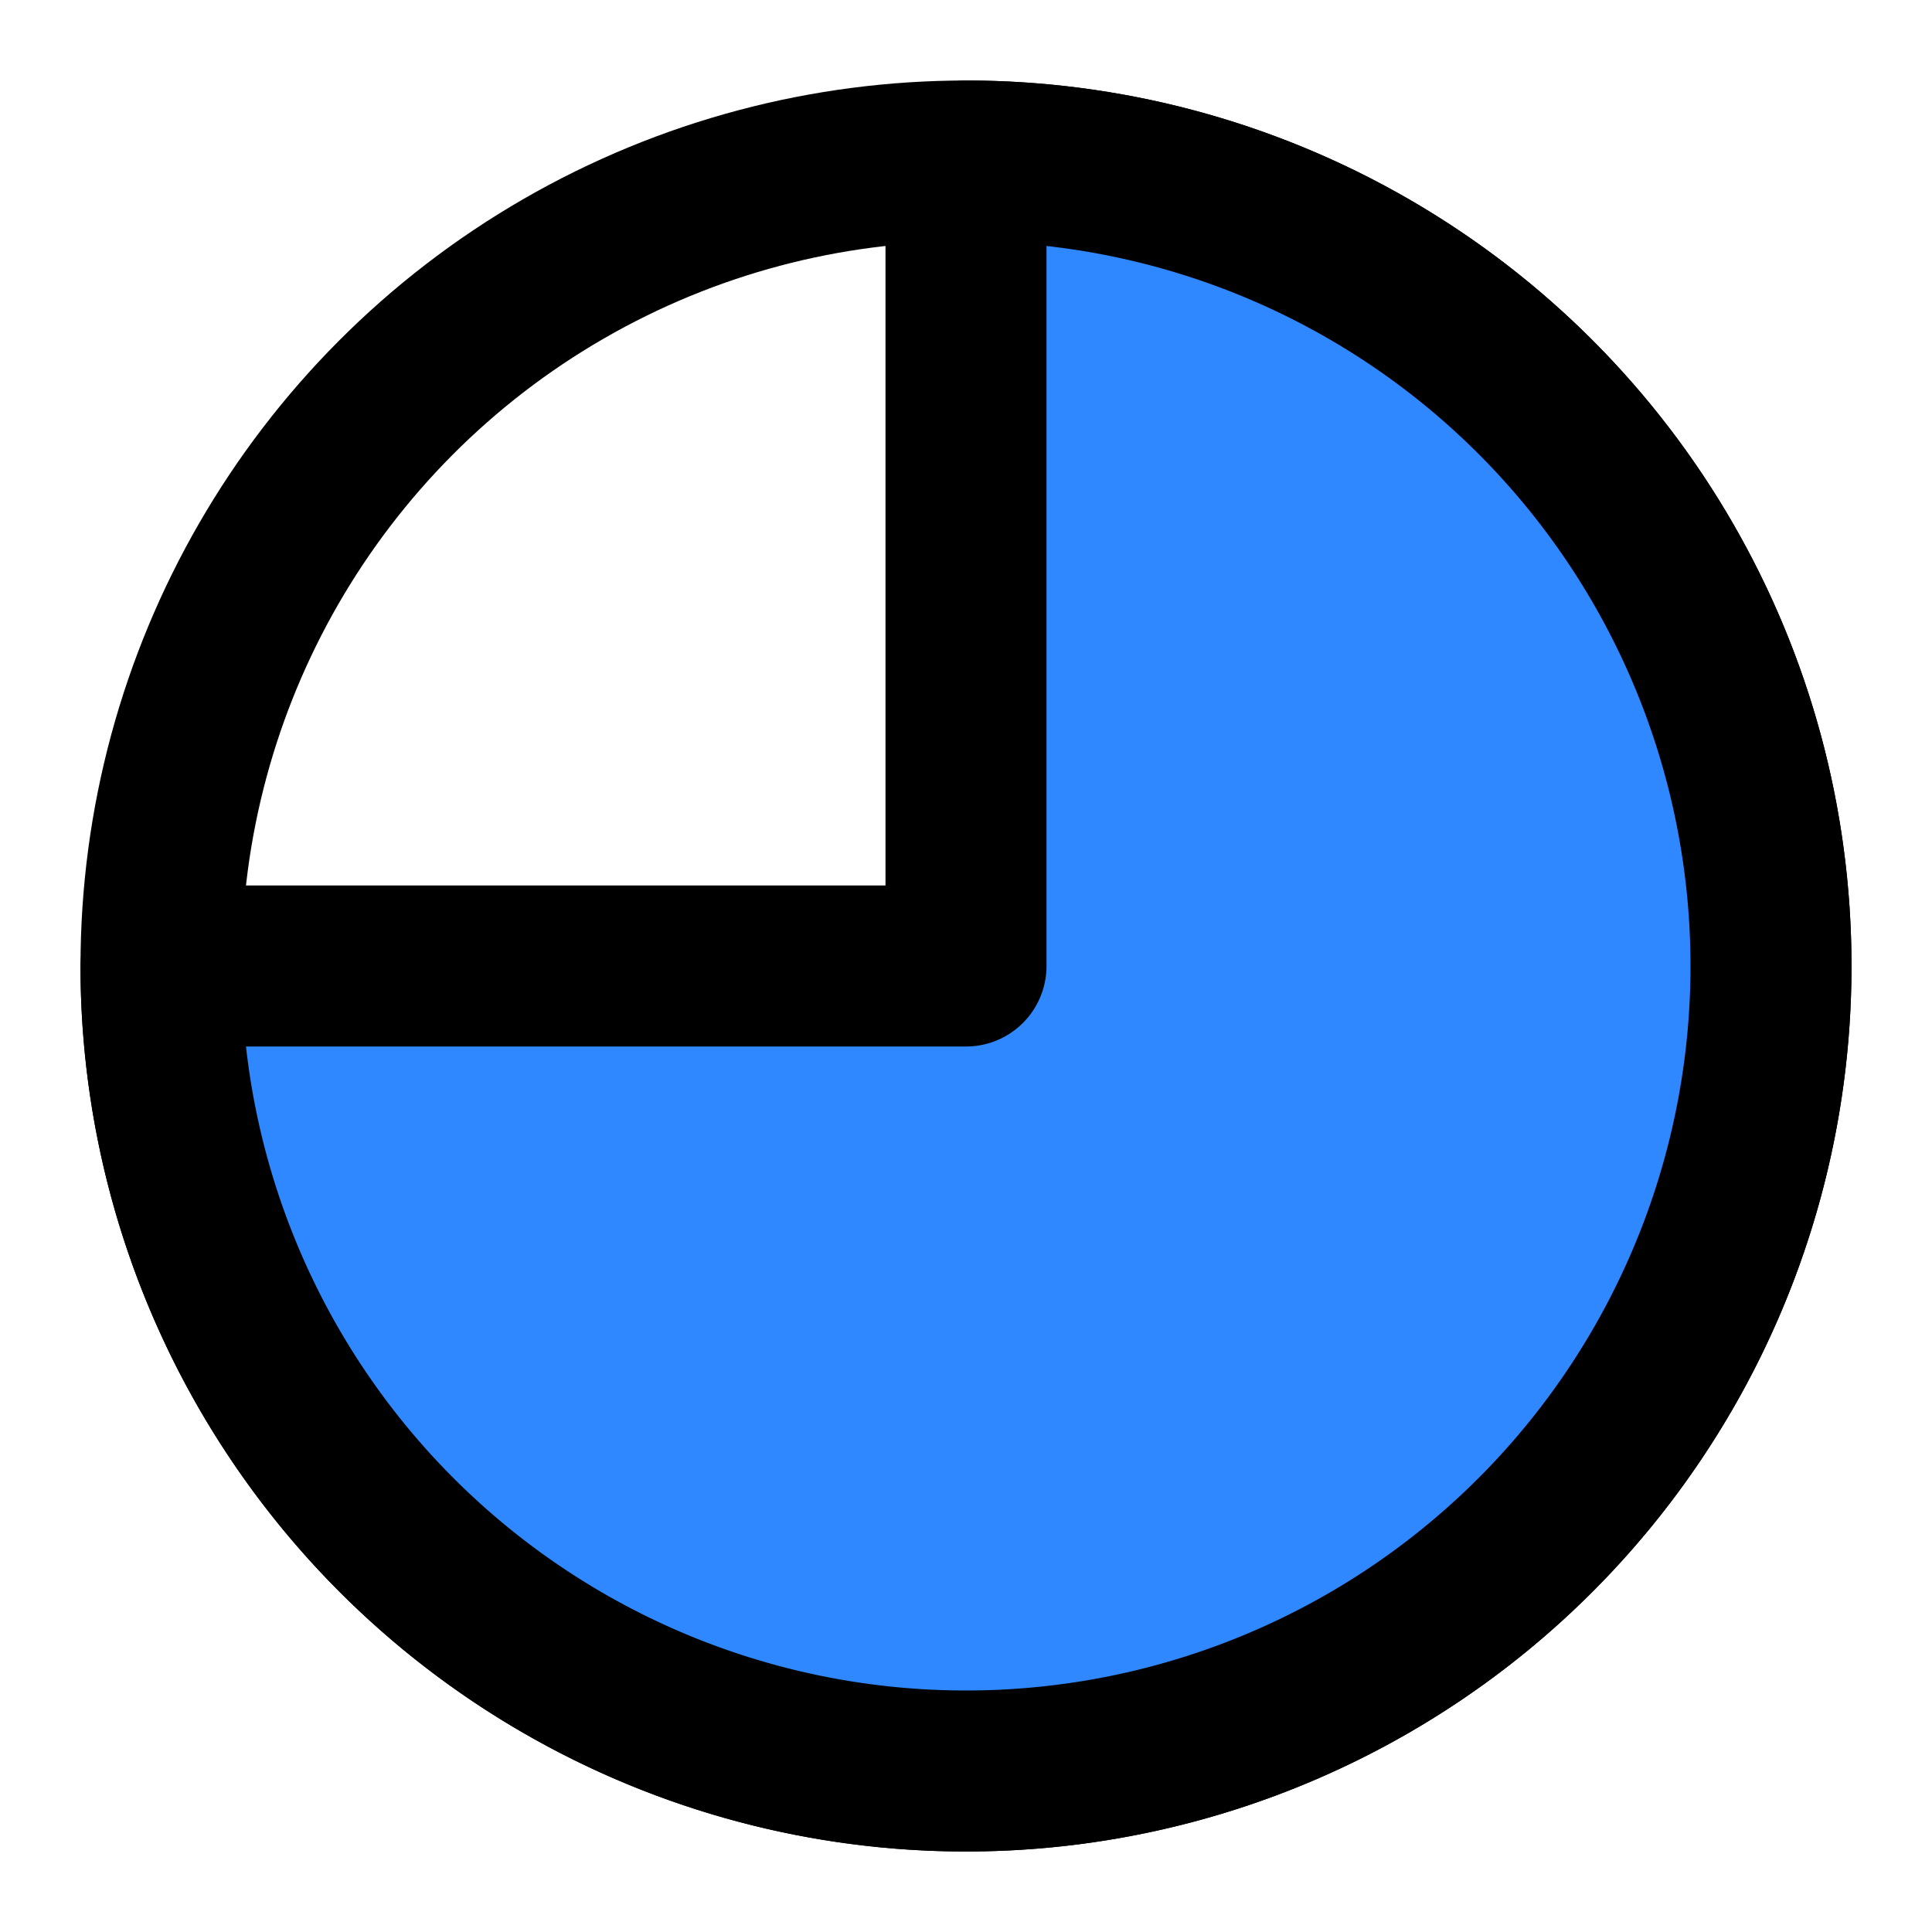 <svg viewBox="0 0 48 48" fill="none" xmlns="http://www.w3.org/2000/svg" height="1em" width="1em">
  <circle cx="24" cy="24" r="20" stroke="#000" stroke-width="4" stroke-linecap="round" stroke-linejoin="round"/>
  <path d="M24 4A20 20 0 1 1 4 24h20V4Z" fill="#2F88FF" stroke="#000" stroke-width="4" stroke-linecap="round" stroke-linejoin="round"/>
</svg>
